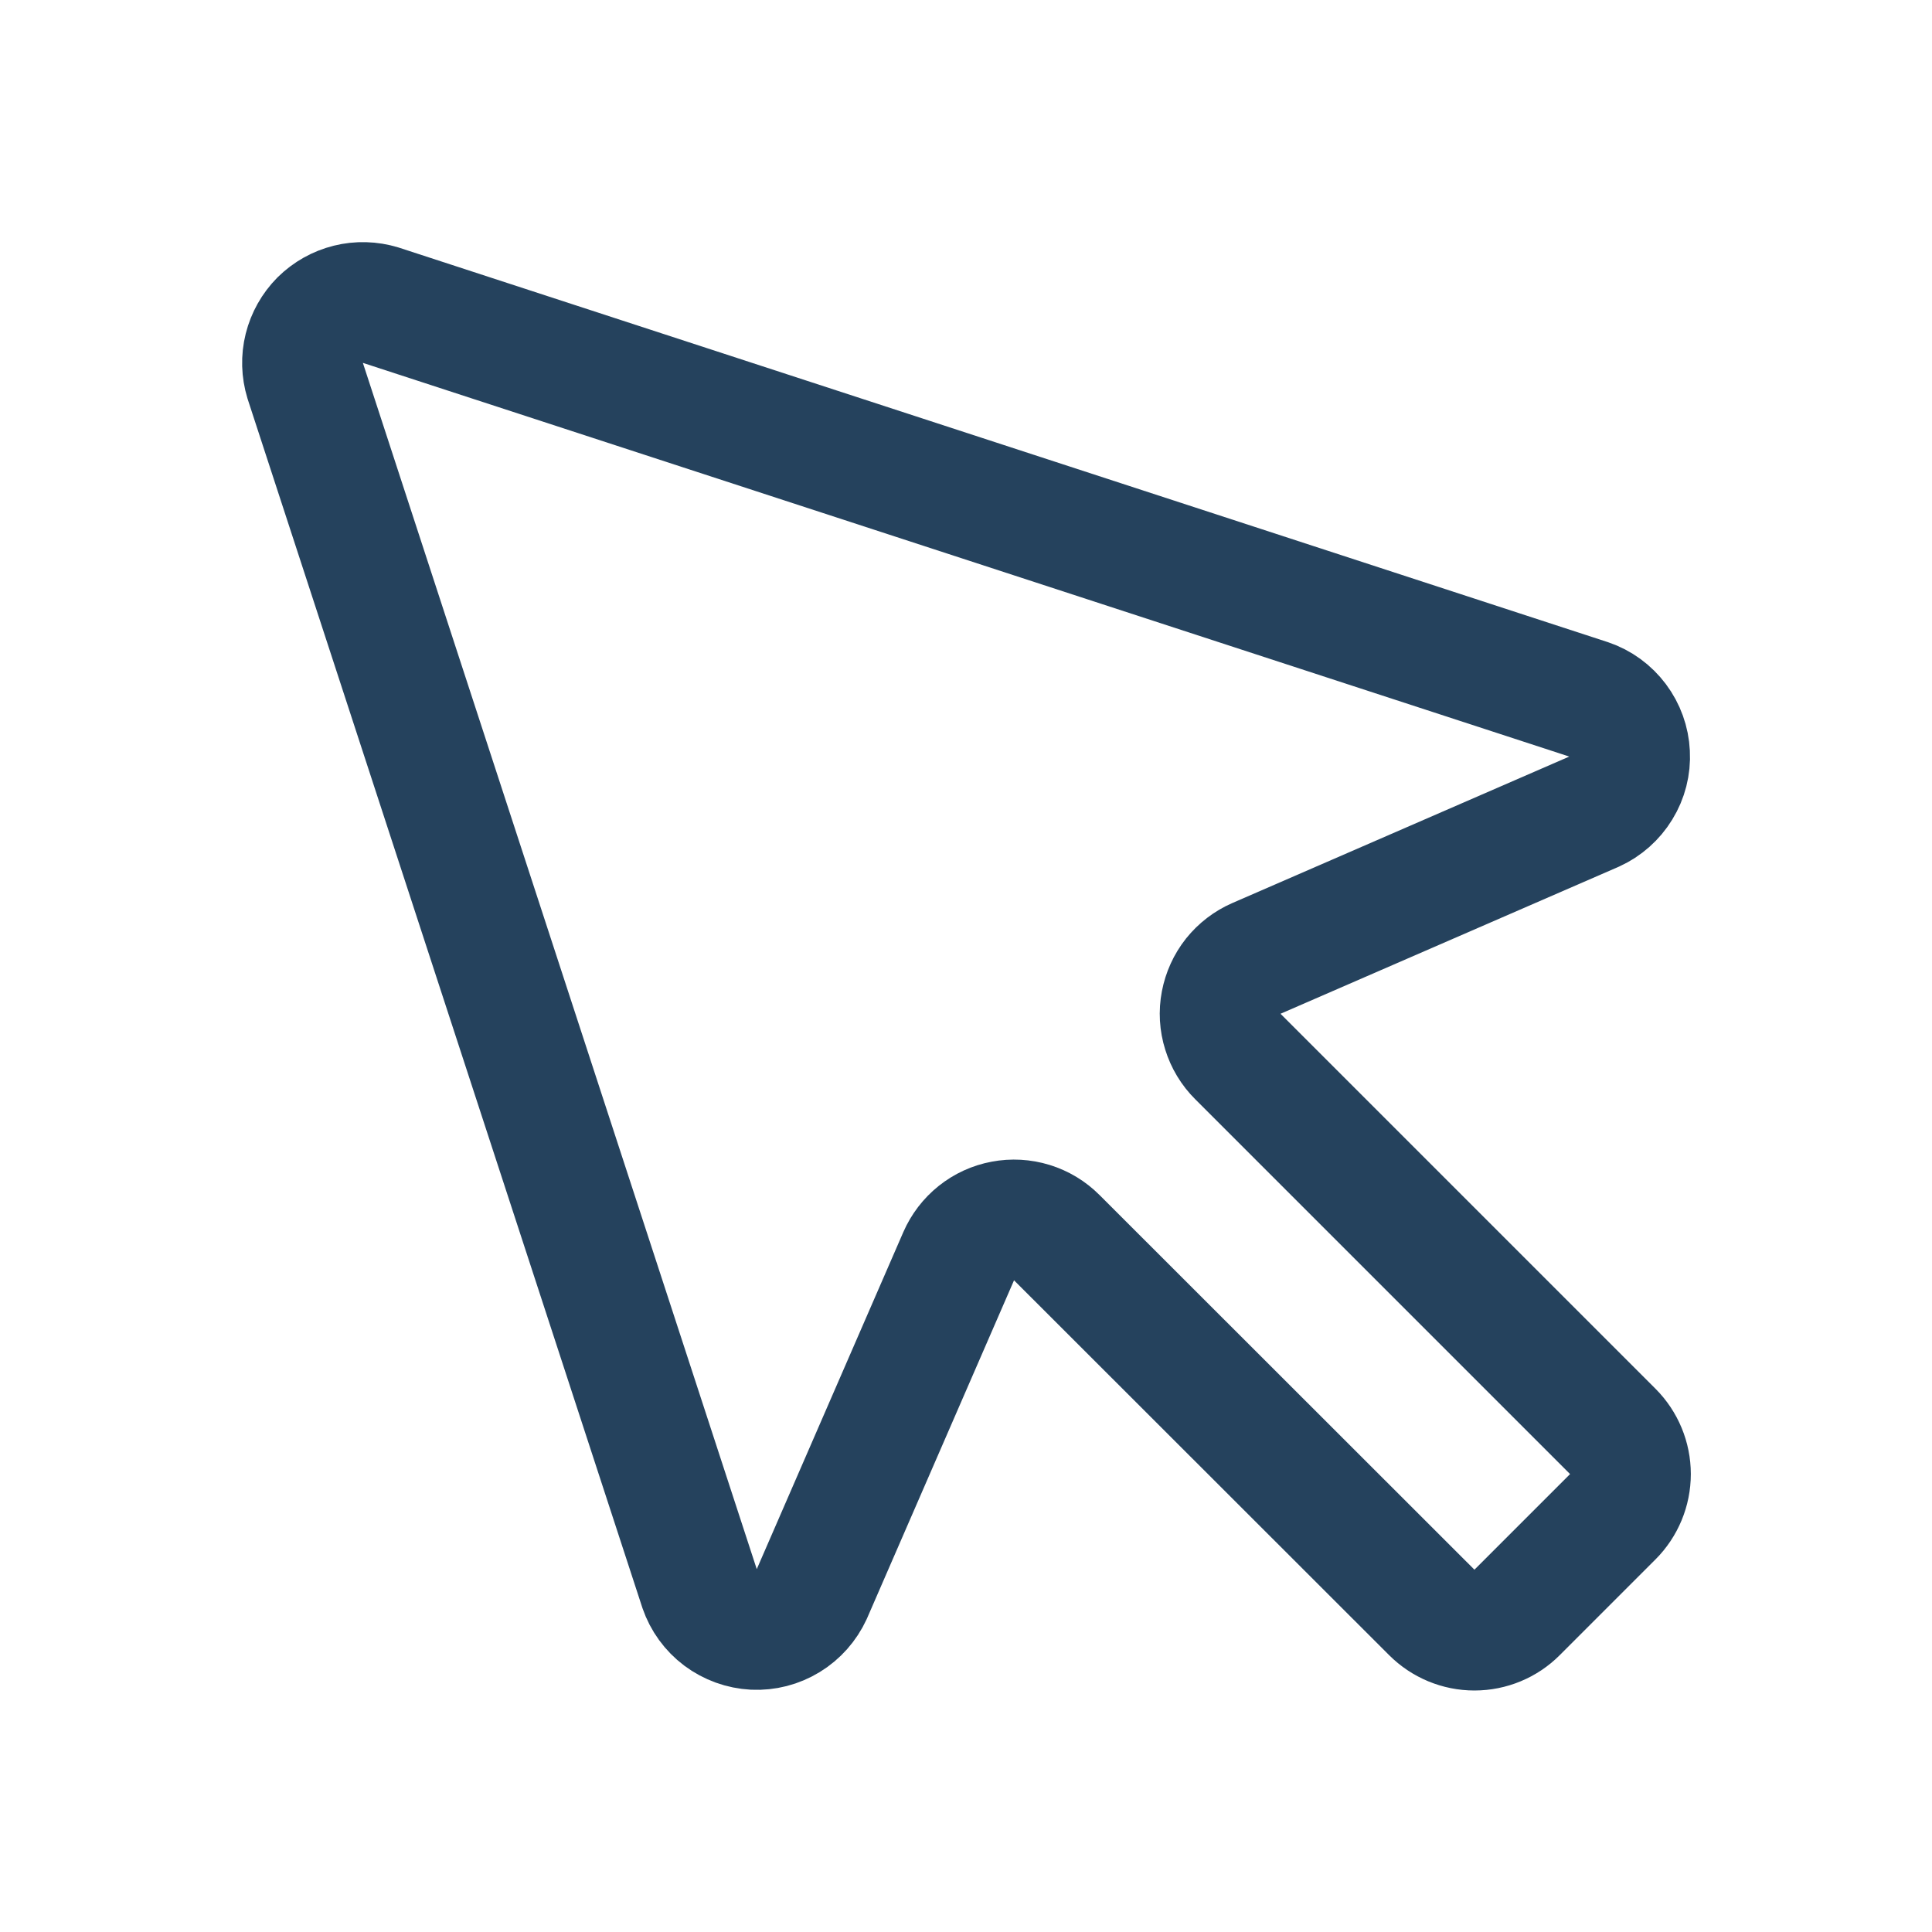 <svg width="24" height="24" viewBox="0 0 24 24" fill="none" xmlns="http://www.w3.org/2000/svg">
<g clip-path="url(#clip0_3301_82995)">
<path d="M10.084 19.802C10.021 19.938 9.92 20.053 9.792 20.131C9.663 20.21 9.515 20.248 9.365 20.241C9.215 20.233 9.071 20.181 8.95 20.091C8.83 20.001 8.74 19.877 8.691 19.735L3.791 4.729C3.751 4.598 3.747 4.459 3.78 4.327C3.813 4.195 3.881 4.074 3.977 3.977C4.074 3.881 4.195 3.813 4.327 3.78C4.459 3.747 4.598 3.751 4.729 3.791L19.738 8.689C19.88 8.737 20.004 8.828 20.094 8.948C20.184 9.068 20.236 9.212 20.243 9.362C20.251 9.512 20.213 9.661 20.134 9.789C20.056 9.917 19.941 10.019 19.805 10.081L15.607 11.906C15.495 11.955 15.397 12.03 15.32 12.126C15.244 12.222 15.193 12.335 15.17 12.455C15.147 12.575 15.154 12.699 15.191 12.816C15.227 12.932 15.291 13.039 15.378 13.125L20.034 17.781C20.175 17.922 20.254 18.113 20.254 18.311C20.254 18.51 20.175 18.701 20.034 18.842L18.846 20.03C18.706 20.171 18.515 20.25 18.316 20.25C18.117 20.25 17.927 20.171 17.786 20.03L13.128 15.375C13.041 15.288 12.935 15.224 12.818 15.188C12.701 15.152 12.577 15.145 12.457 15.168C12.337 15.19 12.224 15.242 12.129 15.318C12.033 15.395 11.958 15.493 11.909 15.605L10.084 19.802Z" stroke="#25425D" stroke-width="1.5" stroke-linecap="round" stroke-linejoin="round"/>
</g>
<defs>
<clipPath id="clip0_3301_82995">
<rect width="24" height="24" fill="white"/>
</clipPath>
</defs>
</svg>
